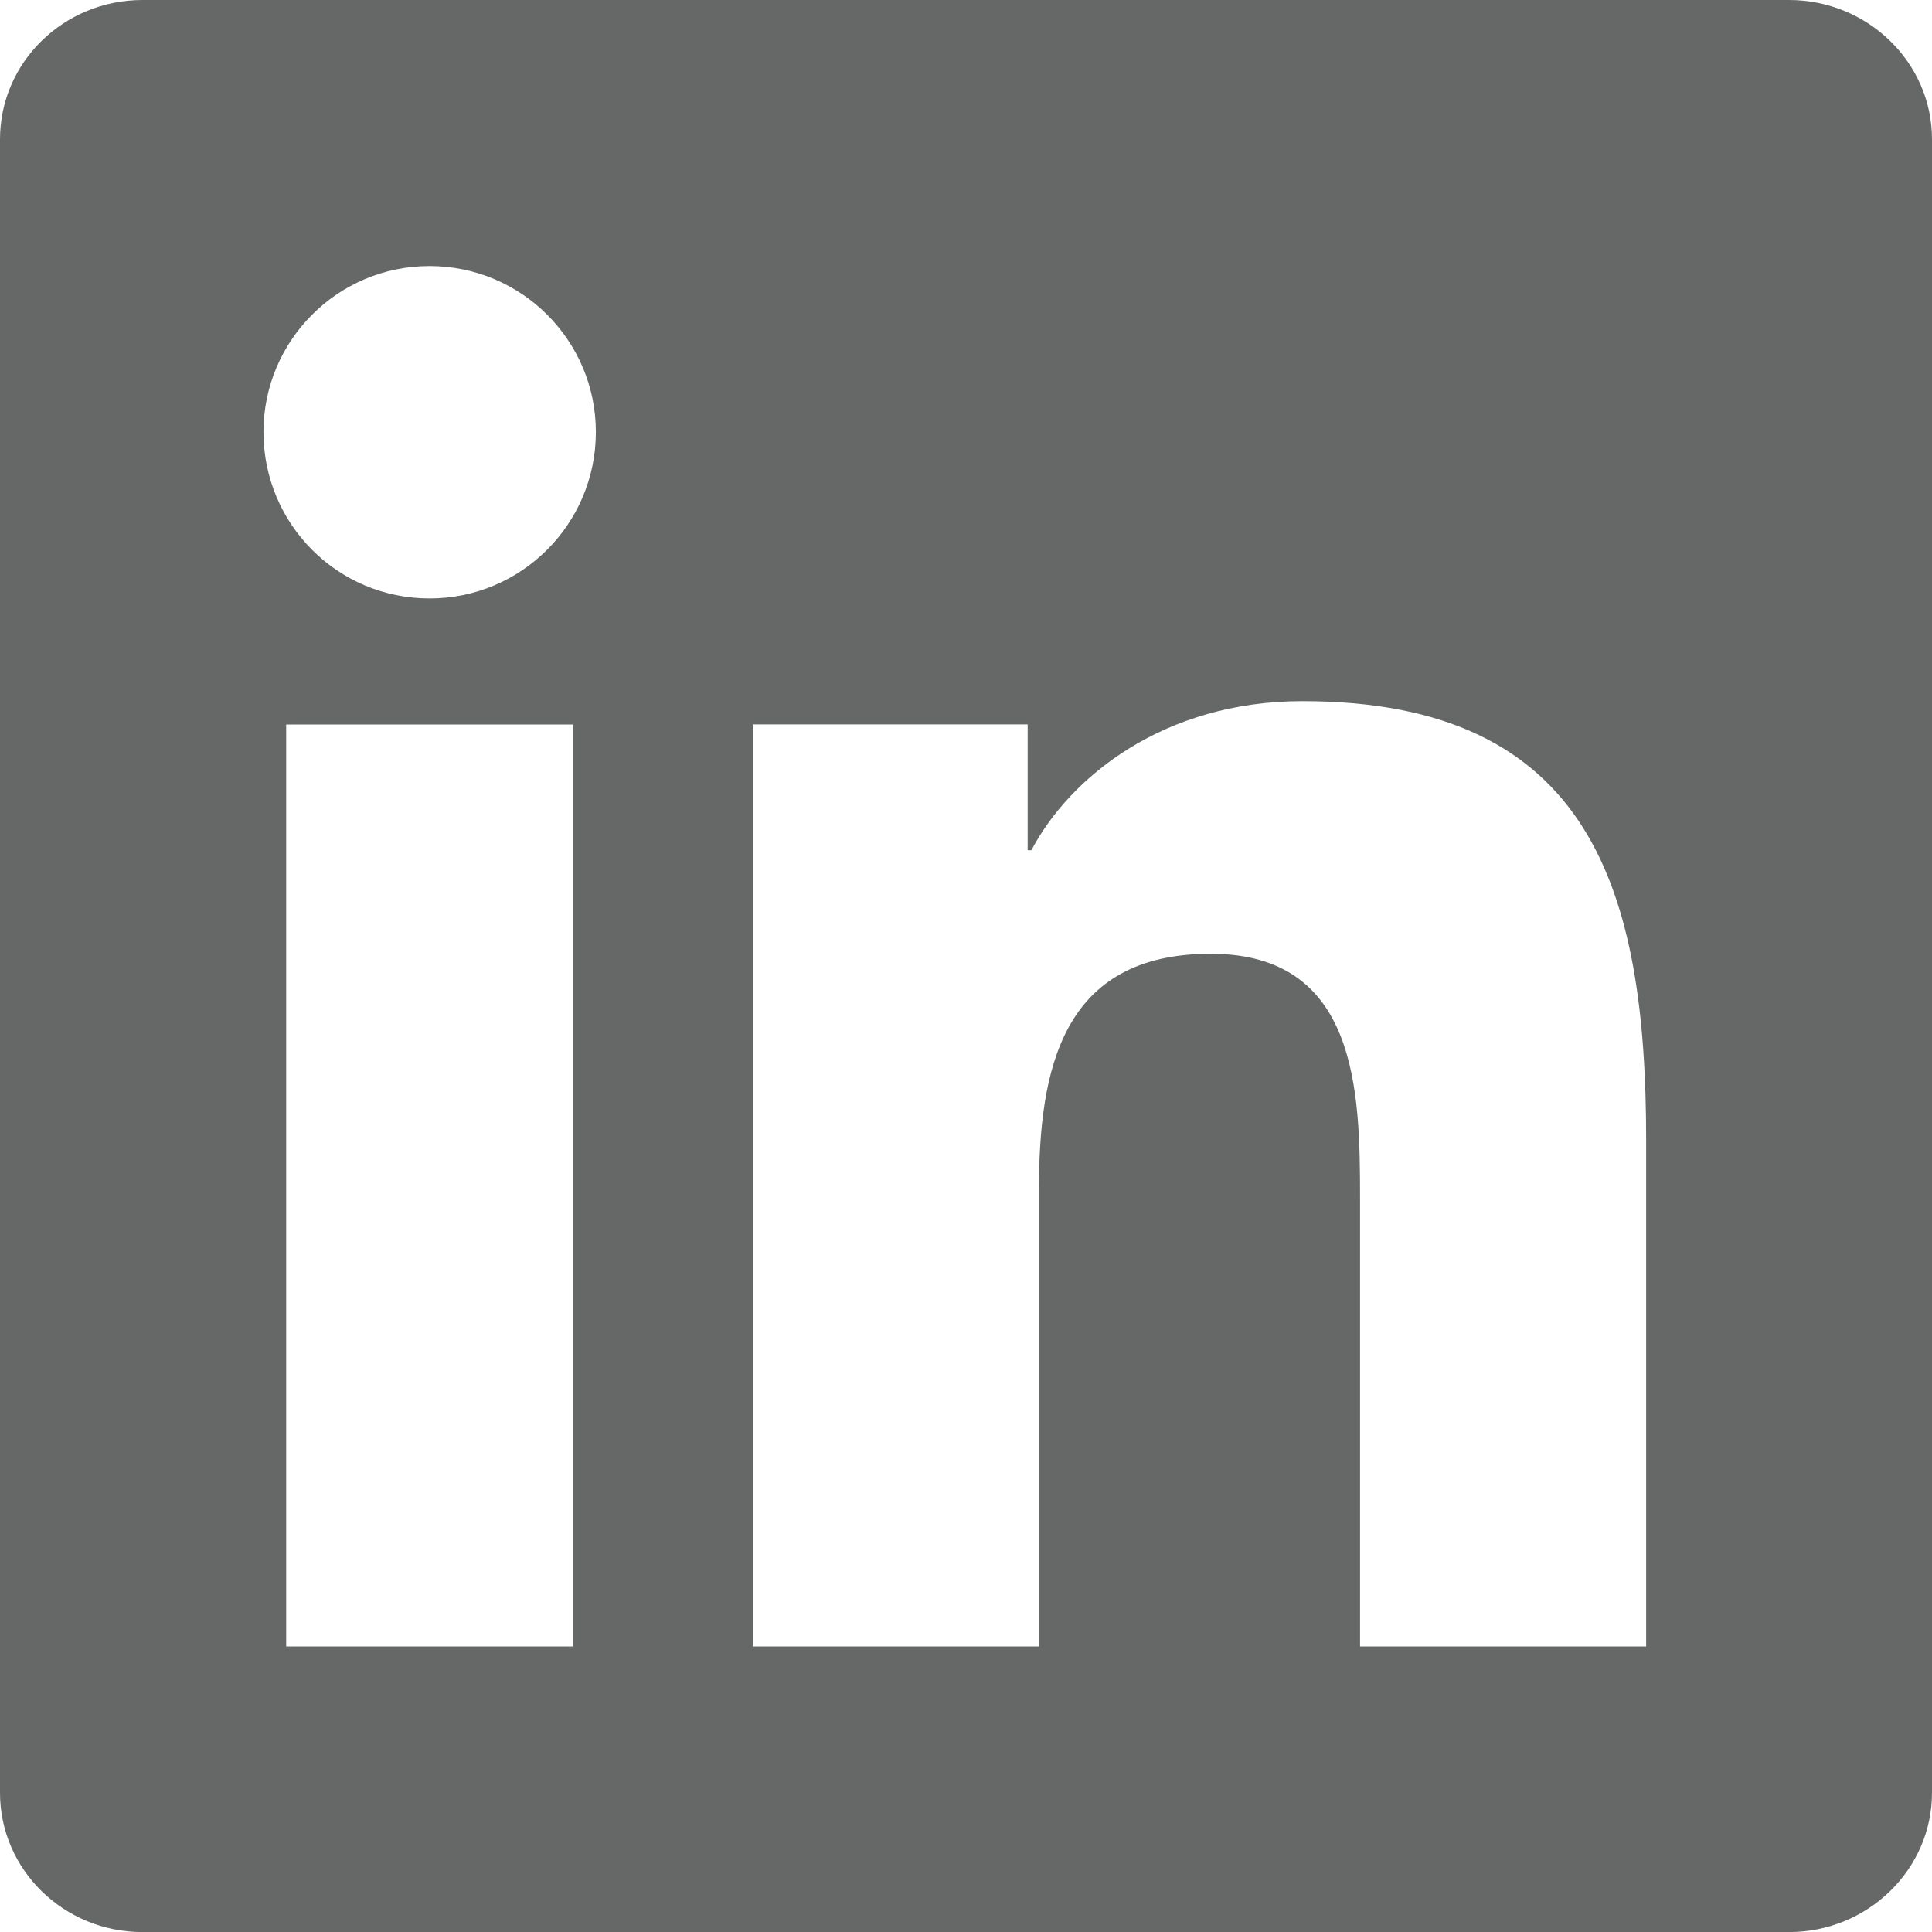 <svg width="24" height="24" viewBox="0 0 24 24" fill="none" xmlns="http://www.w3.org/2000/svg">
<path d="M20.445 20.453H16.895V14.883C16.895 13.555 16.867 11.848 15.039 11.848C13.188 11.848 12.906 13.289 12.906 14.785V20.453H9.352V8.999H12.766V10.562H12.812C13.289 9.659 14.449 8.71 16.18 8.71C19.78 8.71 20.449 11.081 20.449 14.164V20.453L20.445 20.453ZM5.336 7.434C4.191 7.434 3.273 6.508 3.273 5.367C3.273 4.23 4.195 3.305 5.336 3.305C6.478 3.305 7.402 4.23 7.402 5.367C7.402 6.508 6.478 7.434 5.336 7.434ZM7.117 20.453H3.555V9H7.117V20.453ZM22.227 0H1.77C0.793 0 0 0.773 0 1.73V22.27C0 23.227 0.793 24.001 1.77 24.001H22.223C23.199 24.001 24 23.227 24 22.27V1.73C24 0.773 23.199 0 22.223 0L22.227 0Z" fill="#656867"/>
</svg>
